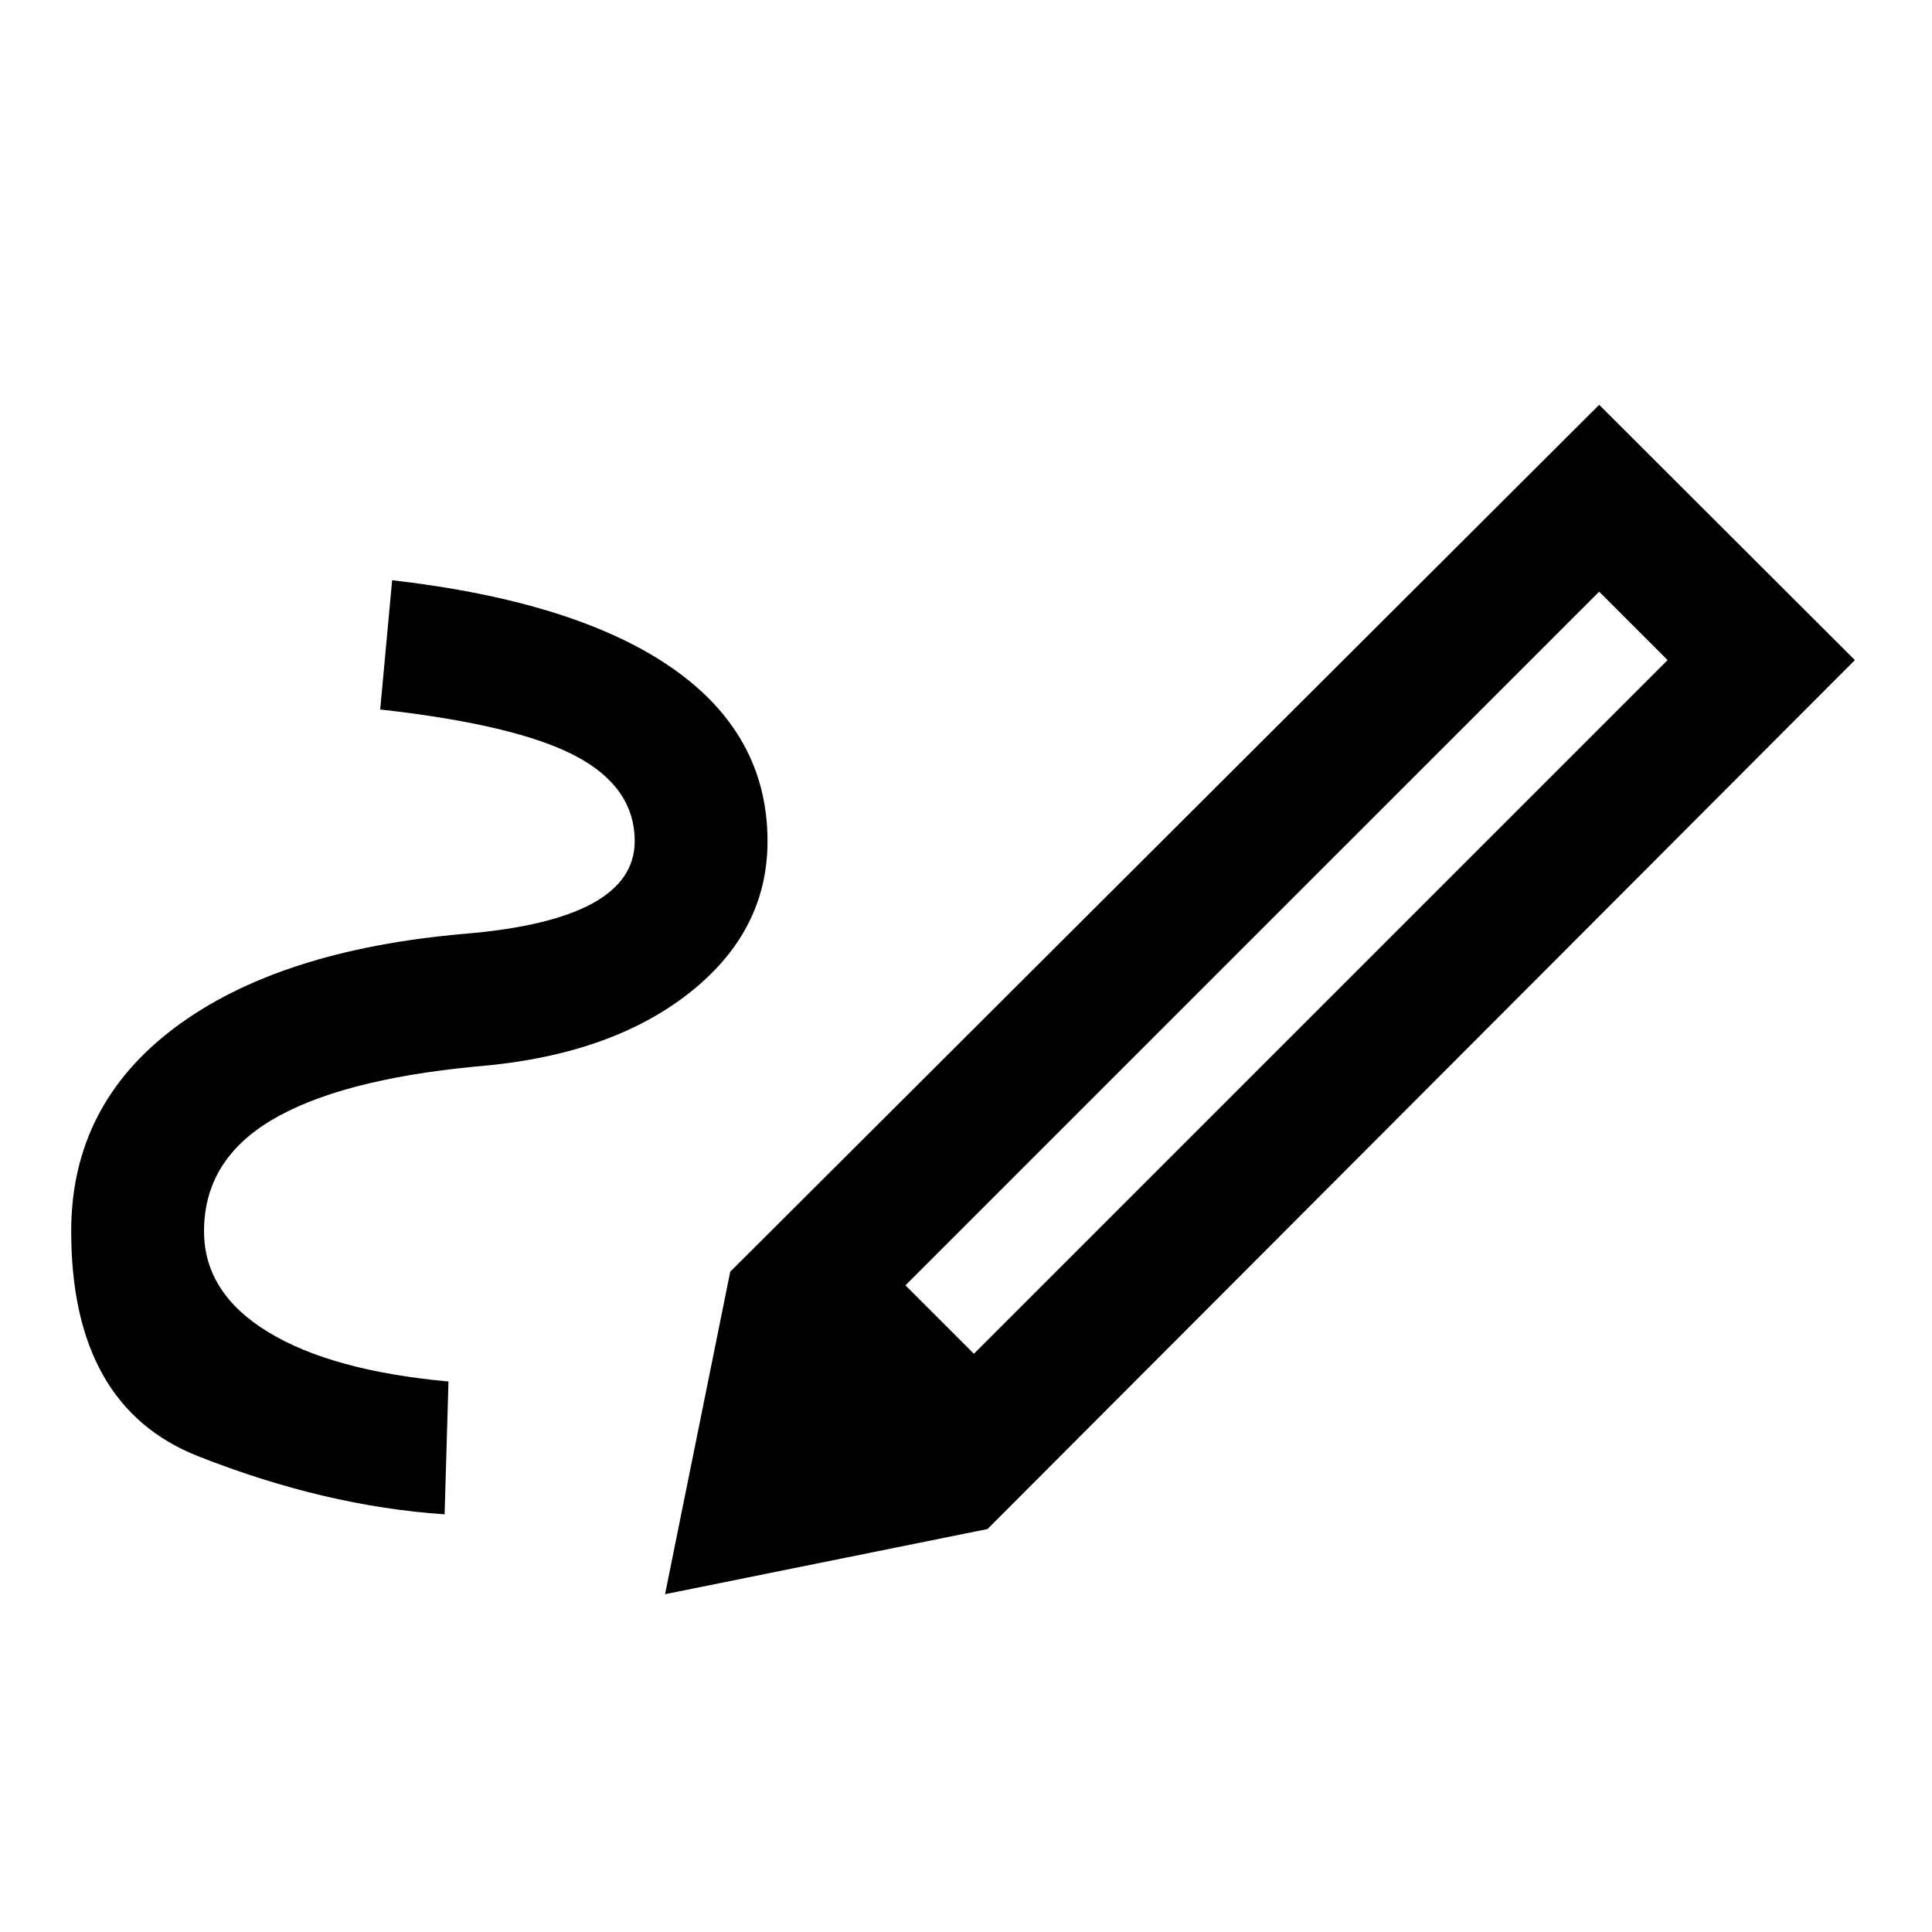 <svg xmlns="http://www.w3.org/2000/svg" height="24" viewBox="0 -960 960 960" width="24"><path d="M483.92-287.31 828.62-632l-34-34-344.7 344.69 34 34Zm-263 79.77q-59.46-4-122.5-28.88-63.04-24.89-63.04-111.81 0-62.54 51.5-101.15Q138.38-488 230.92-496q42.23-3.54 63.35-15.04 21.11-11.5 21.11-30.96 0-26.92-29.5-42.42t-96.96-23.04l5.93-64.23q91.46 10.54 139 43.54 47.53 33 47.53 86.15 0 45.23-39.65 76-39.65 30.77-105.88 36-67.23 6.54-100.85 26.54-33.62 20-33.62 55.23 0 30.61 31.66 50 31.65 19.38 89.81 24.69l-1.93 66Zm269.77 7.31L362.85-328.08l431.77-430.77L921.69-632l-431 431.77Zm0 0-160.23 32.38 32.39-160.23 127.84 127.85Z"/></svg>
